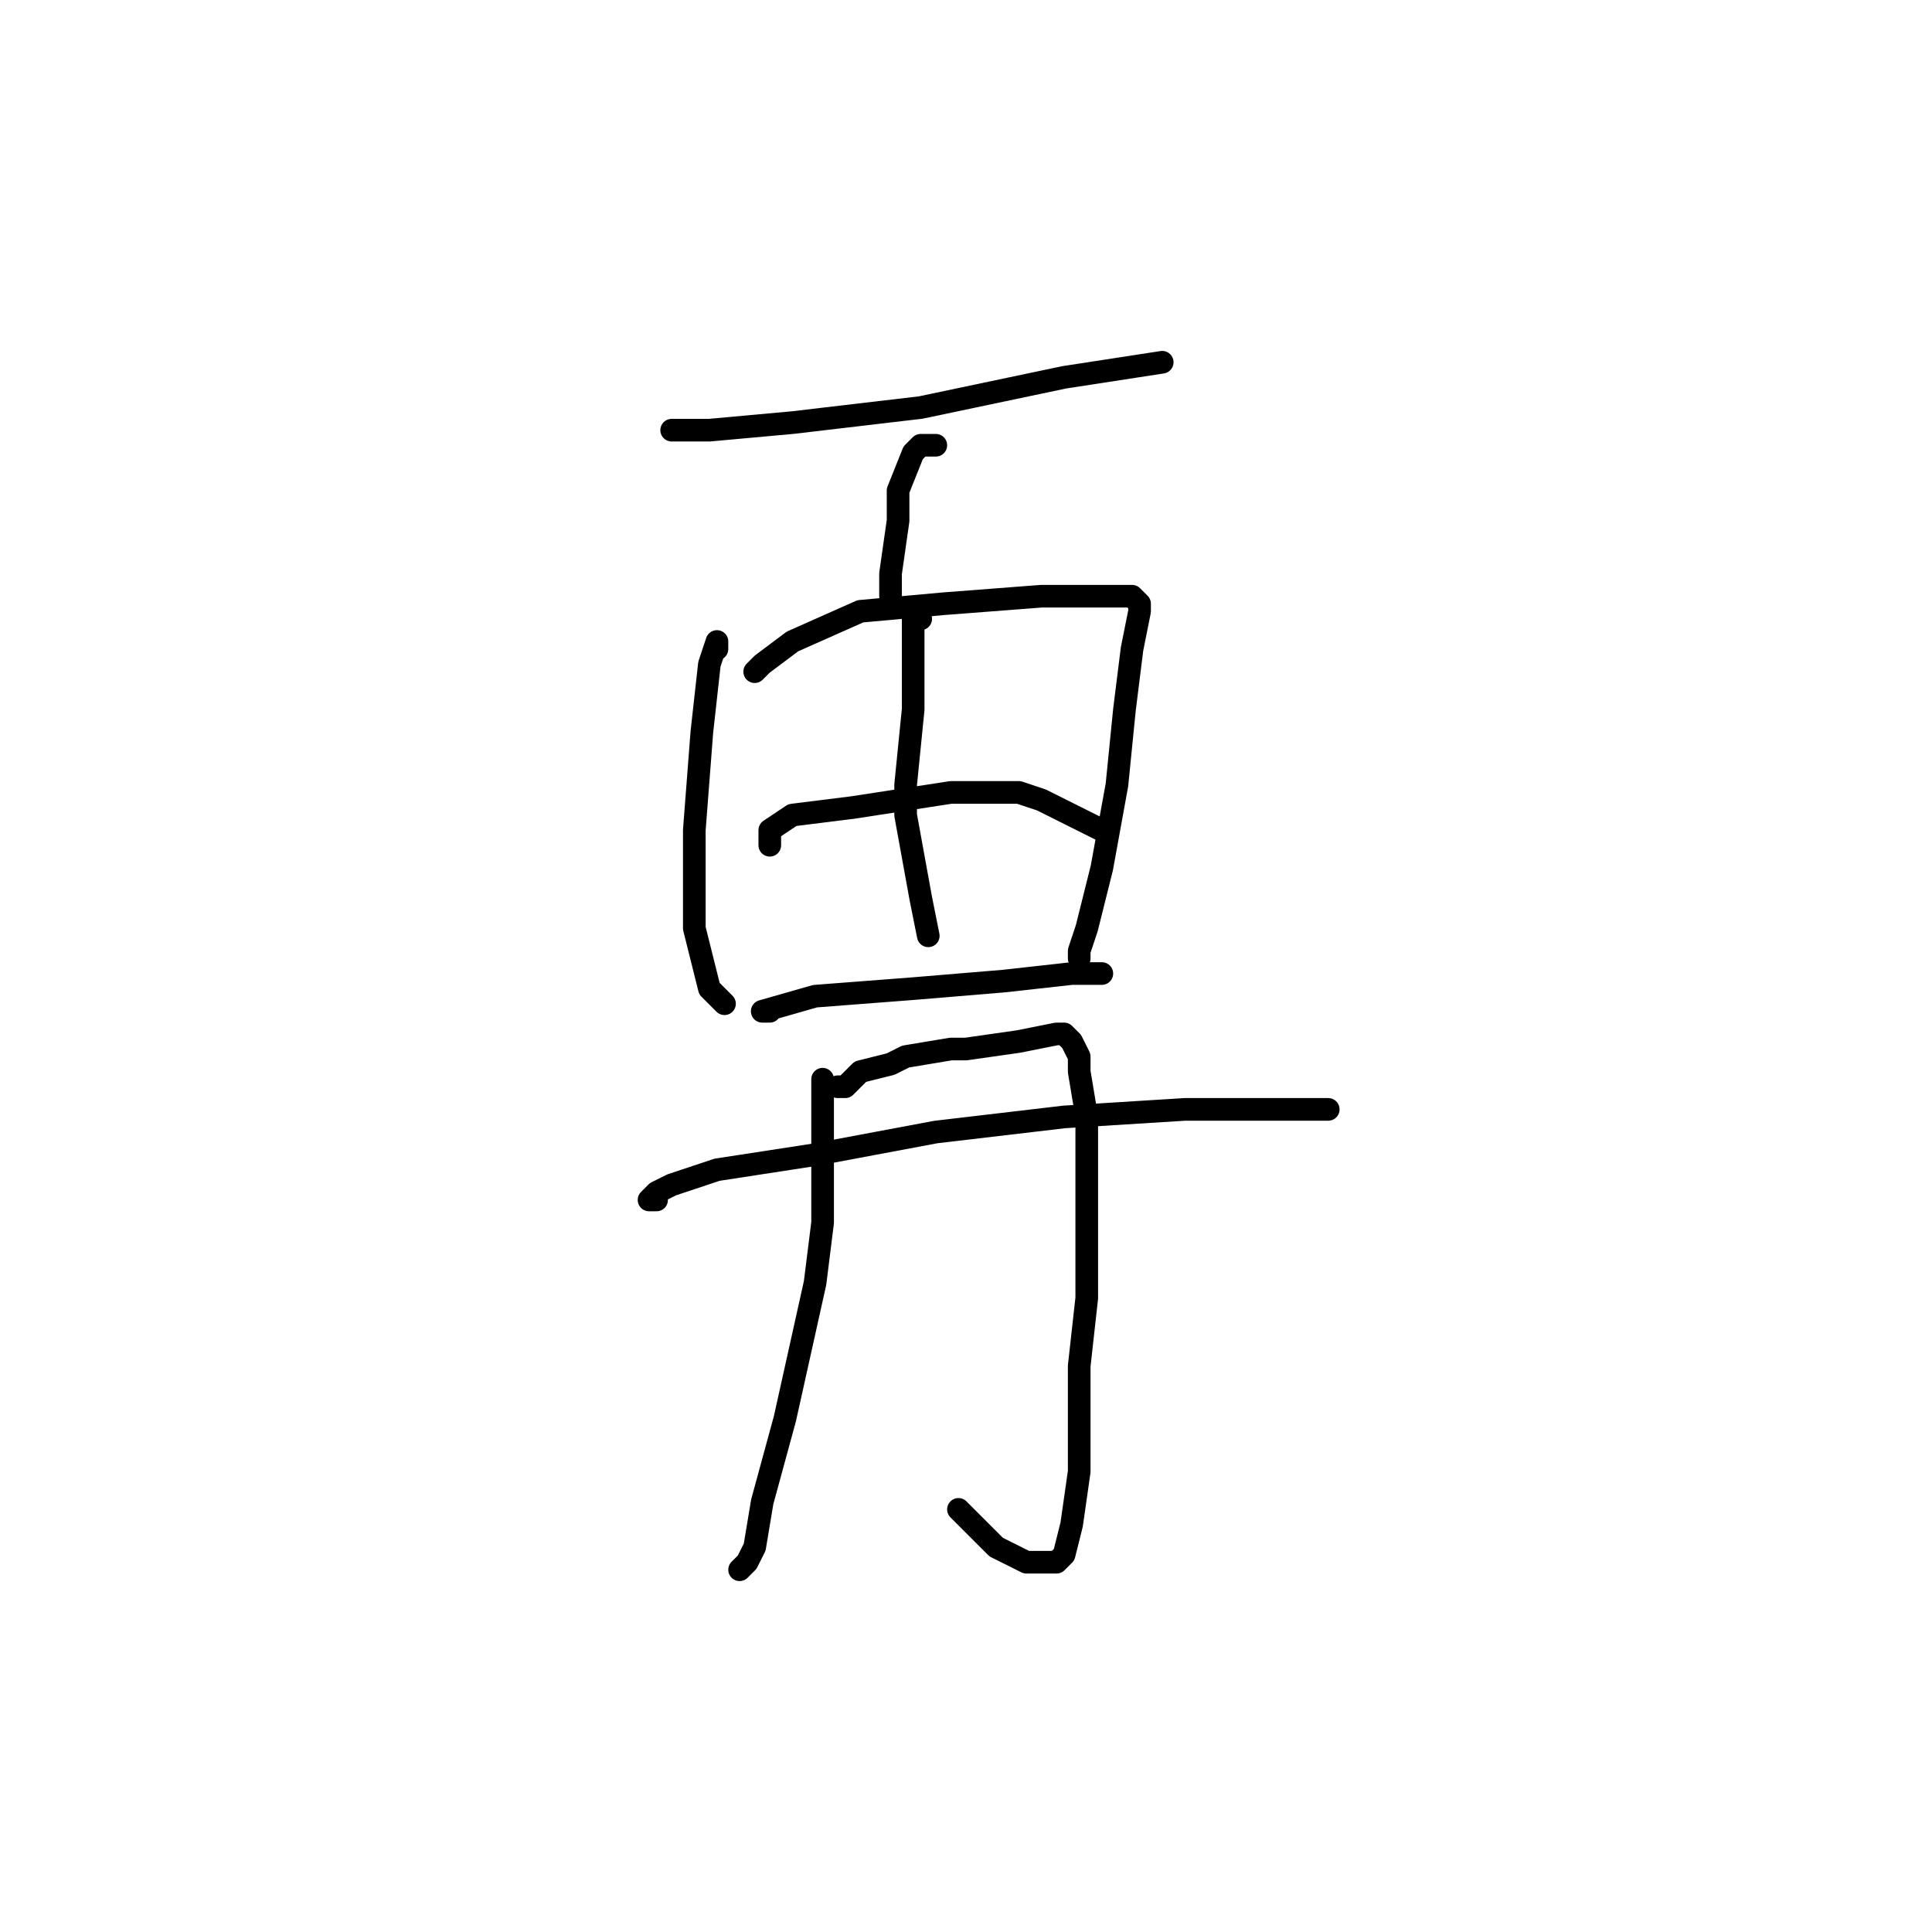 <?xml version="1.0" standalone="no"?>
    <svg width="256" height="256" xmlns="http://www.w3.org/2000/svg" version="1.1">
    <polyline stroke="black" stroke-width="3" stroke-linecap="round" fill="transparent" stroke-linejoin="round" points="90 57 89 57 94 57 105 56 122 54 141 50 154 48 154 48 " />
        <polyline stroke="black" stroke-width="3" stroke-linecap="round" fill="transparent" stroke-linejoin="round" points="124 59 123 59 122 59 121 60 119 65 119 69 118 76 118 79 118 79 " />
        <polyline stroke="black" stroke-width="3" stroke-linecap="round" fill="transparent" stroke-linejoin="round" points="95 86 95 85 94 88 93 97 92 110 92 123 94 131 96 133 96 133 " />
        <polyline stroke="black" stroke-width="3" stroke-linecap="round" fill="transparent" stroke-linejoin="round" points="100 89 101 88 105 85 114 81 125 80 138 79 146 79 150 79 151 80 151 81 150 86 149 94 148 104 146 115 144 123 143 126 143 127 143 127 " />
        <polyline stroke="black" stroke-width="3" stroke-linecap="round" fill="transparent" stroke-linejoin="round" points="102 112 102 110 105 108 113 107 126 105 135 105 138 106 146 110 146 110 " />
        <polyline stroke="black" stroke-width="3" stroke-linecap="round" fill="transparent" stroke-linejoin="round" points="102 134 101 134 108 132 121 131 133 130 142 129 146 129 146 129 " />
        <polyline stroke="black" stroke-width="3" stroke-linecap="round" fill="transparent" stroke-linejoin="round" points="122 82 121 81 121 85 121 94 120 104 120 108 122 119 123 124 123 124 " />
        <polyline stroke="black" stroke-width="3" stroke-linecap="round" fill="transparent" stroke-linejoin="round" points="87 159 86 159 87 158 89 157 95 155 108 153 124 150 141 148 157 147 167 147 175 147 176 147 176 147 " />
        <polyline stroke="black" stroke-width="3" stroke-linecap="round" fill="transparent" stroke-linejoin="round" points="109 143 109 144 109 148 109 150 109 162 108 170 104 188 101 199 100 205 99 207 98 208 98 208 " />
        <polyline stroke="black" stroke-width="3" stroke-linecap="round" fill="transparent" stroke-linejoin="round" points="111 144 112 144 113 143 114 142 118 141 120 140 126 139 128 139 135 138 140 137 141 137 142 138 143 140 143 142 144 148 144 159 144 172 143 181 143 184 143 195 142 202 141 206 140 207 136 207 132 205 128 201 127 200 127 200 " />
        </svg>